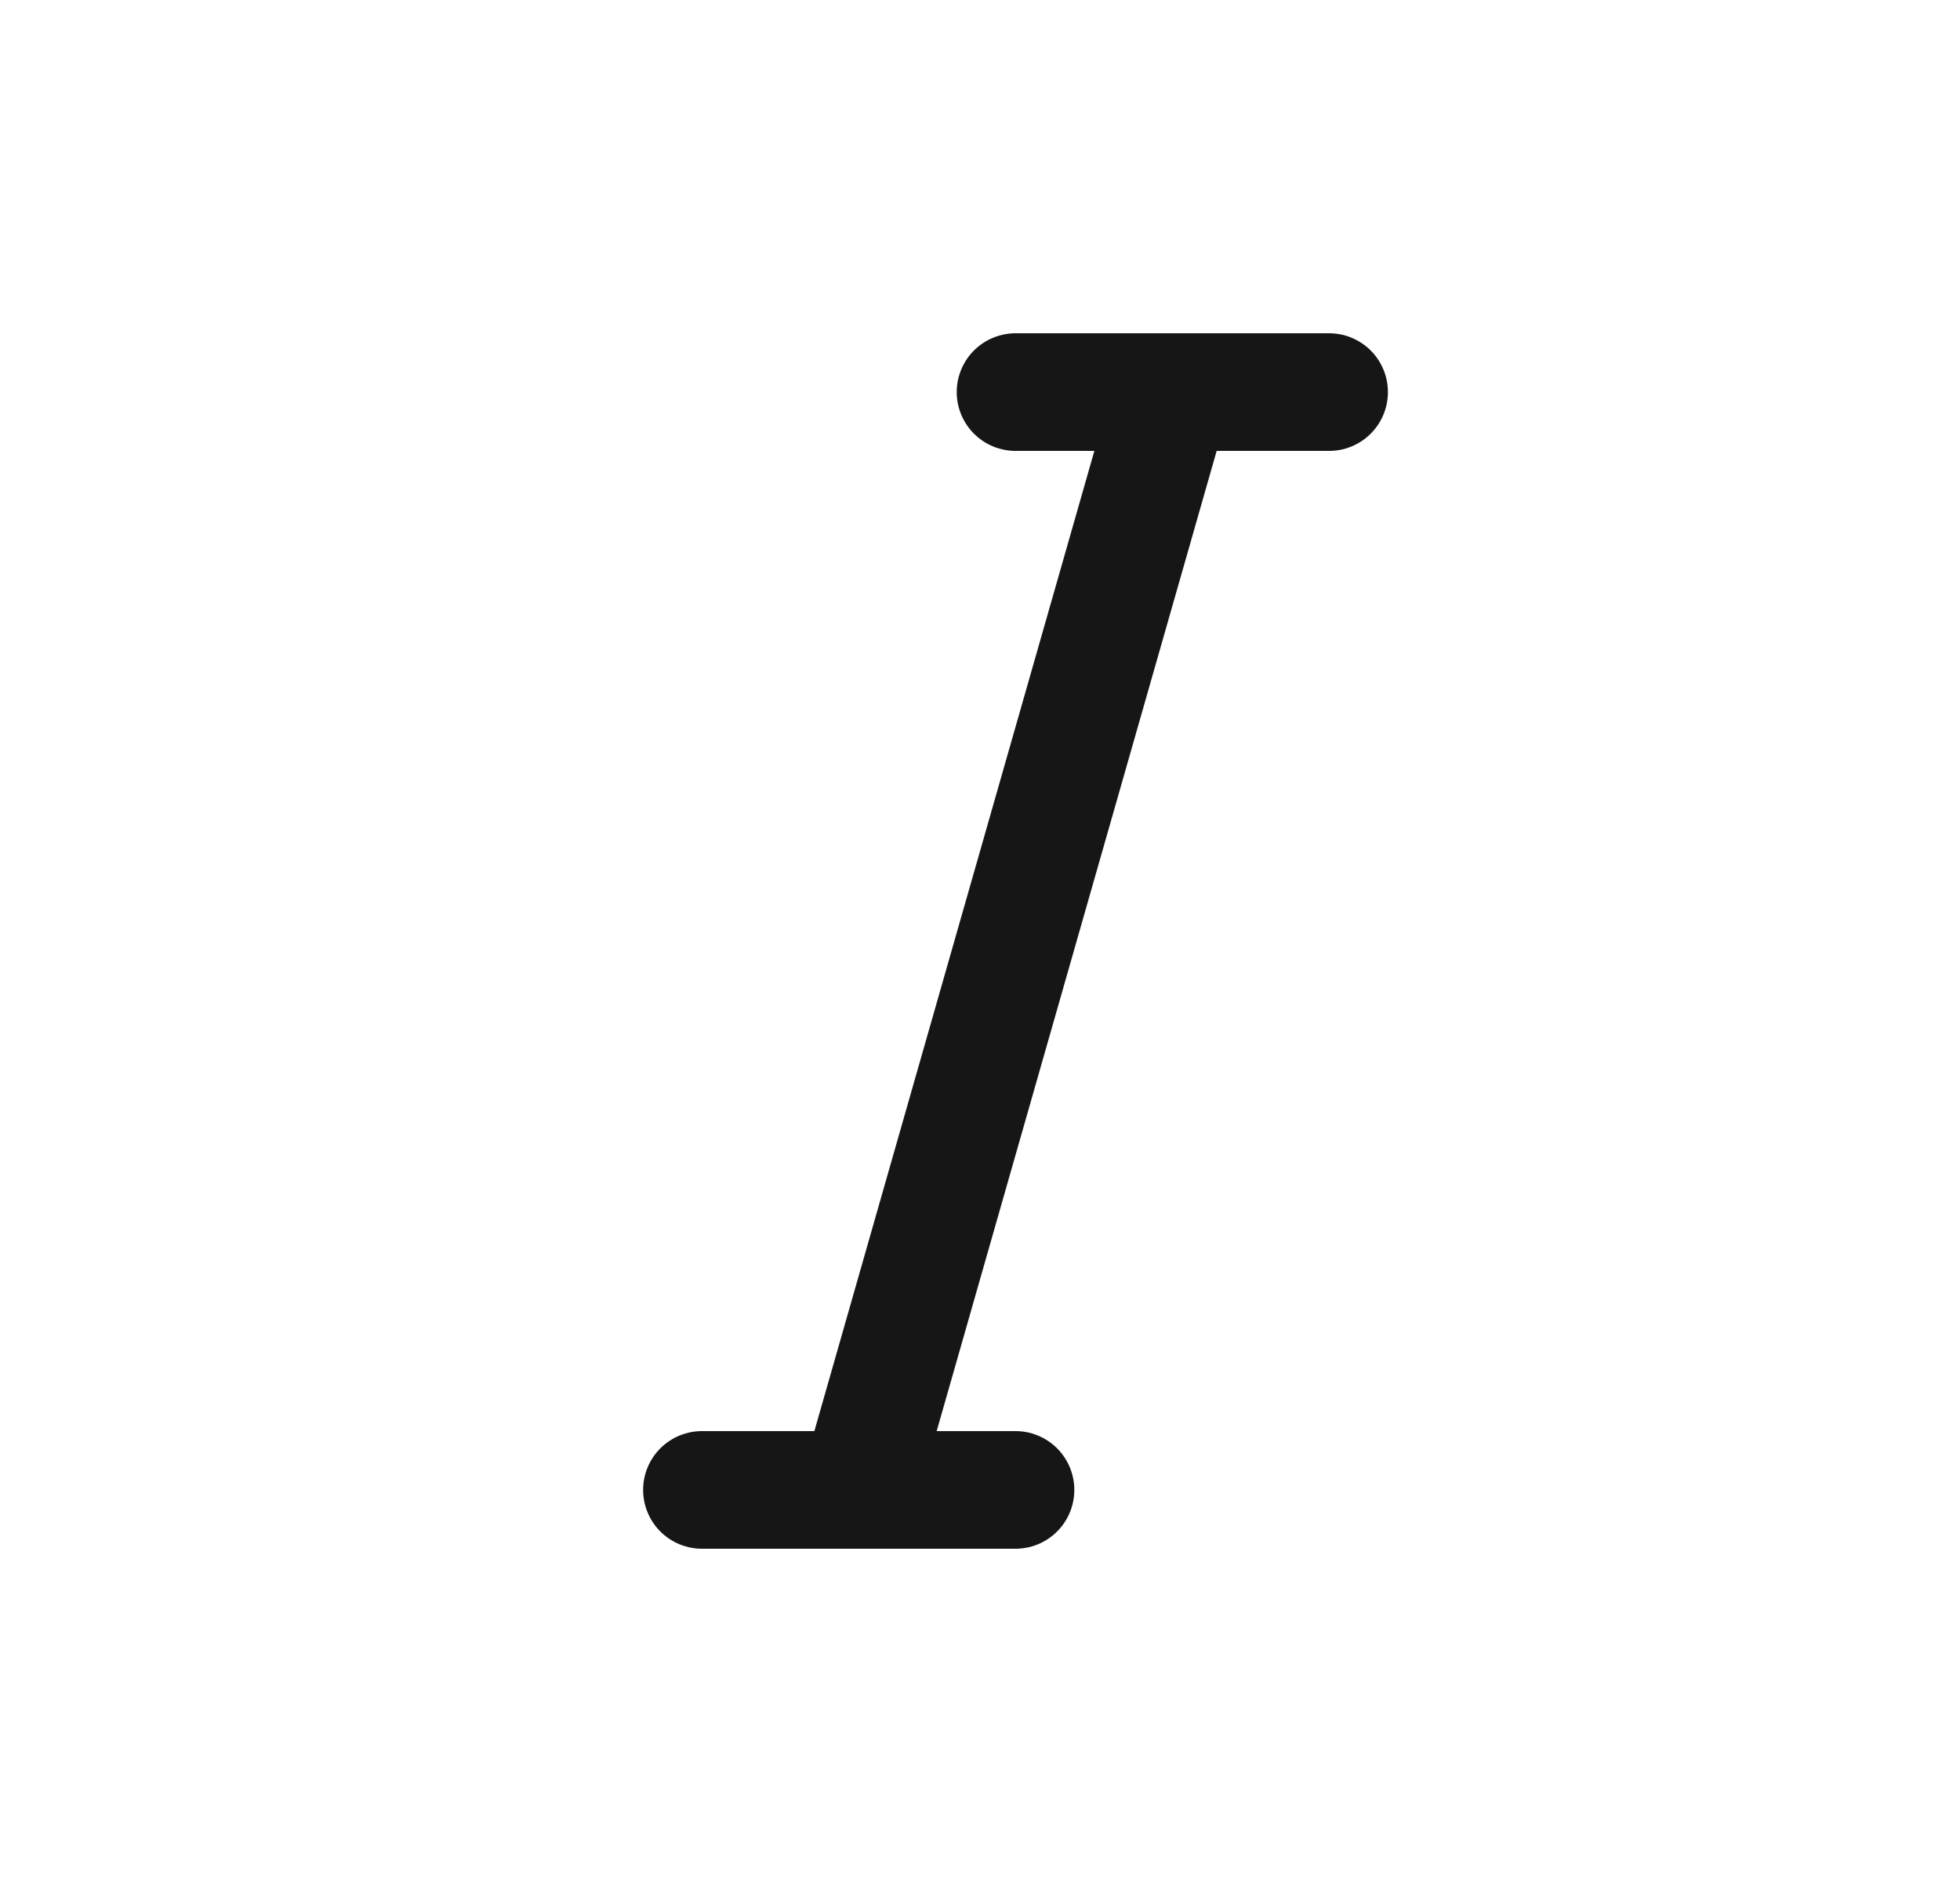 <svg width="25" height="24" viewBox="0 0 25 24" fill="none" xmlns="http://www.w3.org/2000/svg">
<path d="M12.953 5H16.953" stroke="#161616" stroke-width="1.5" stroke-linecap="round"/>
<path d="M14.953 5L10.953 19" stroke="#161616" stroke-width="1.5" stroke-linecap="round"/>
<path d="M8.953 19H12.953" stroke="#161616" stroke-width="1.5" stroke-linecap="round"/>
</svg>
